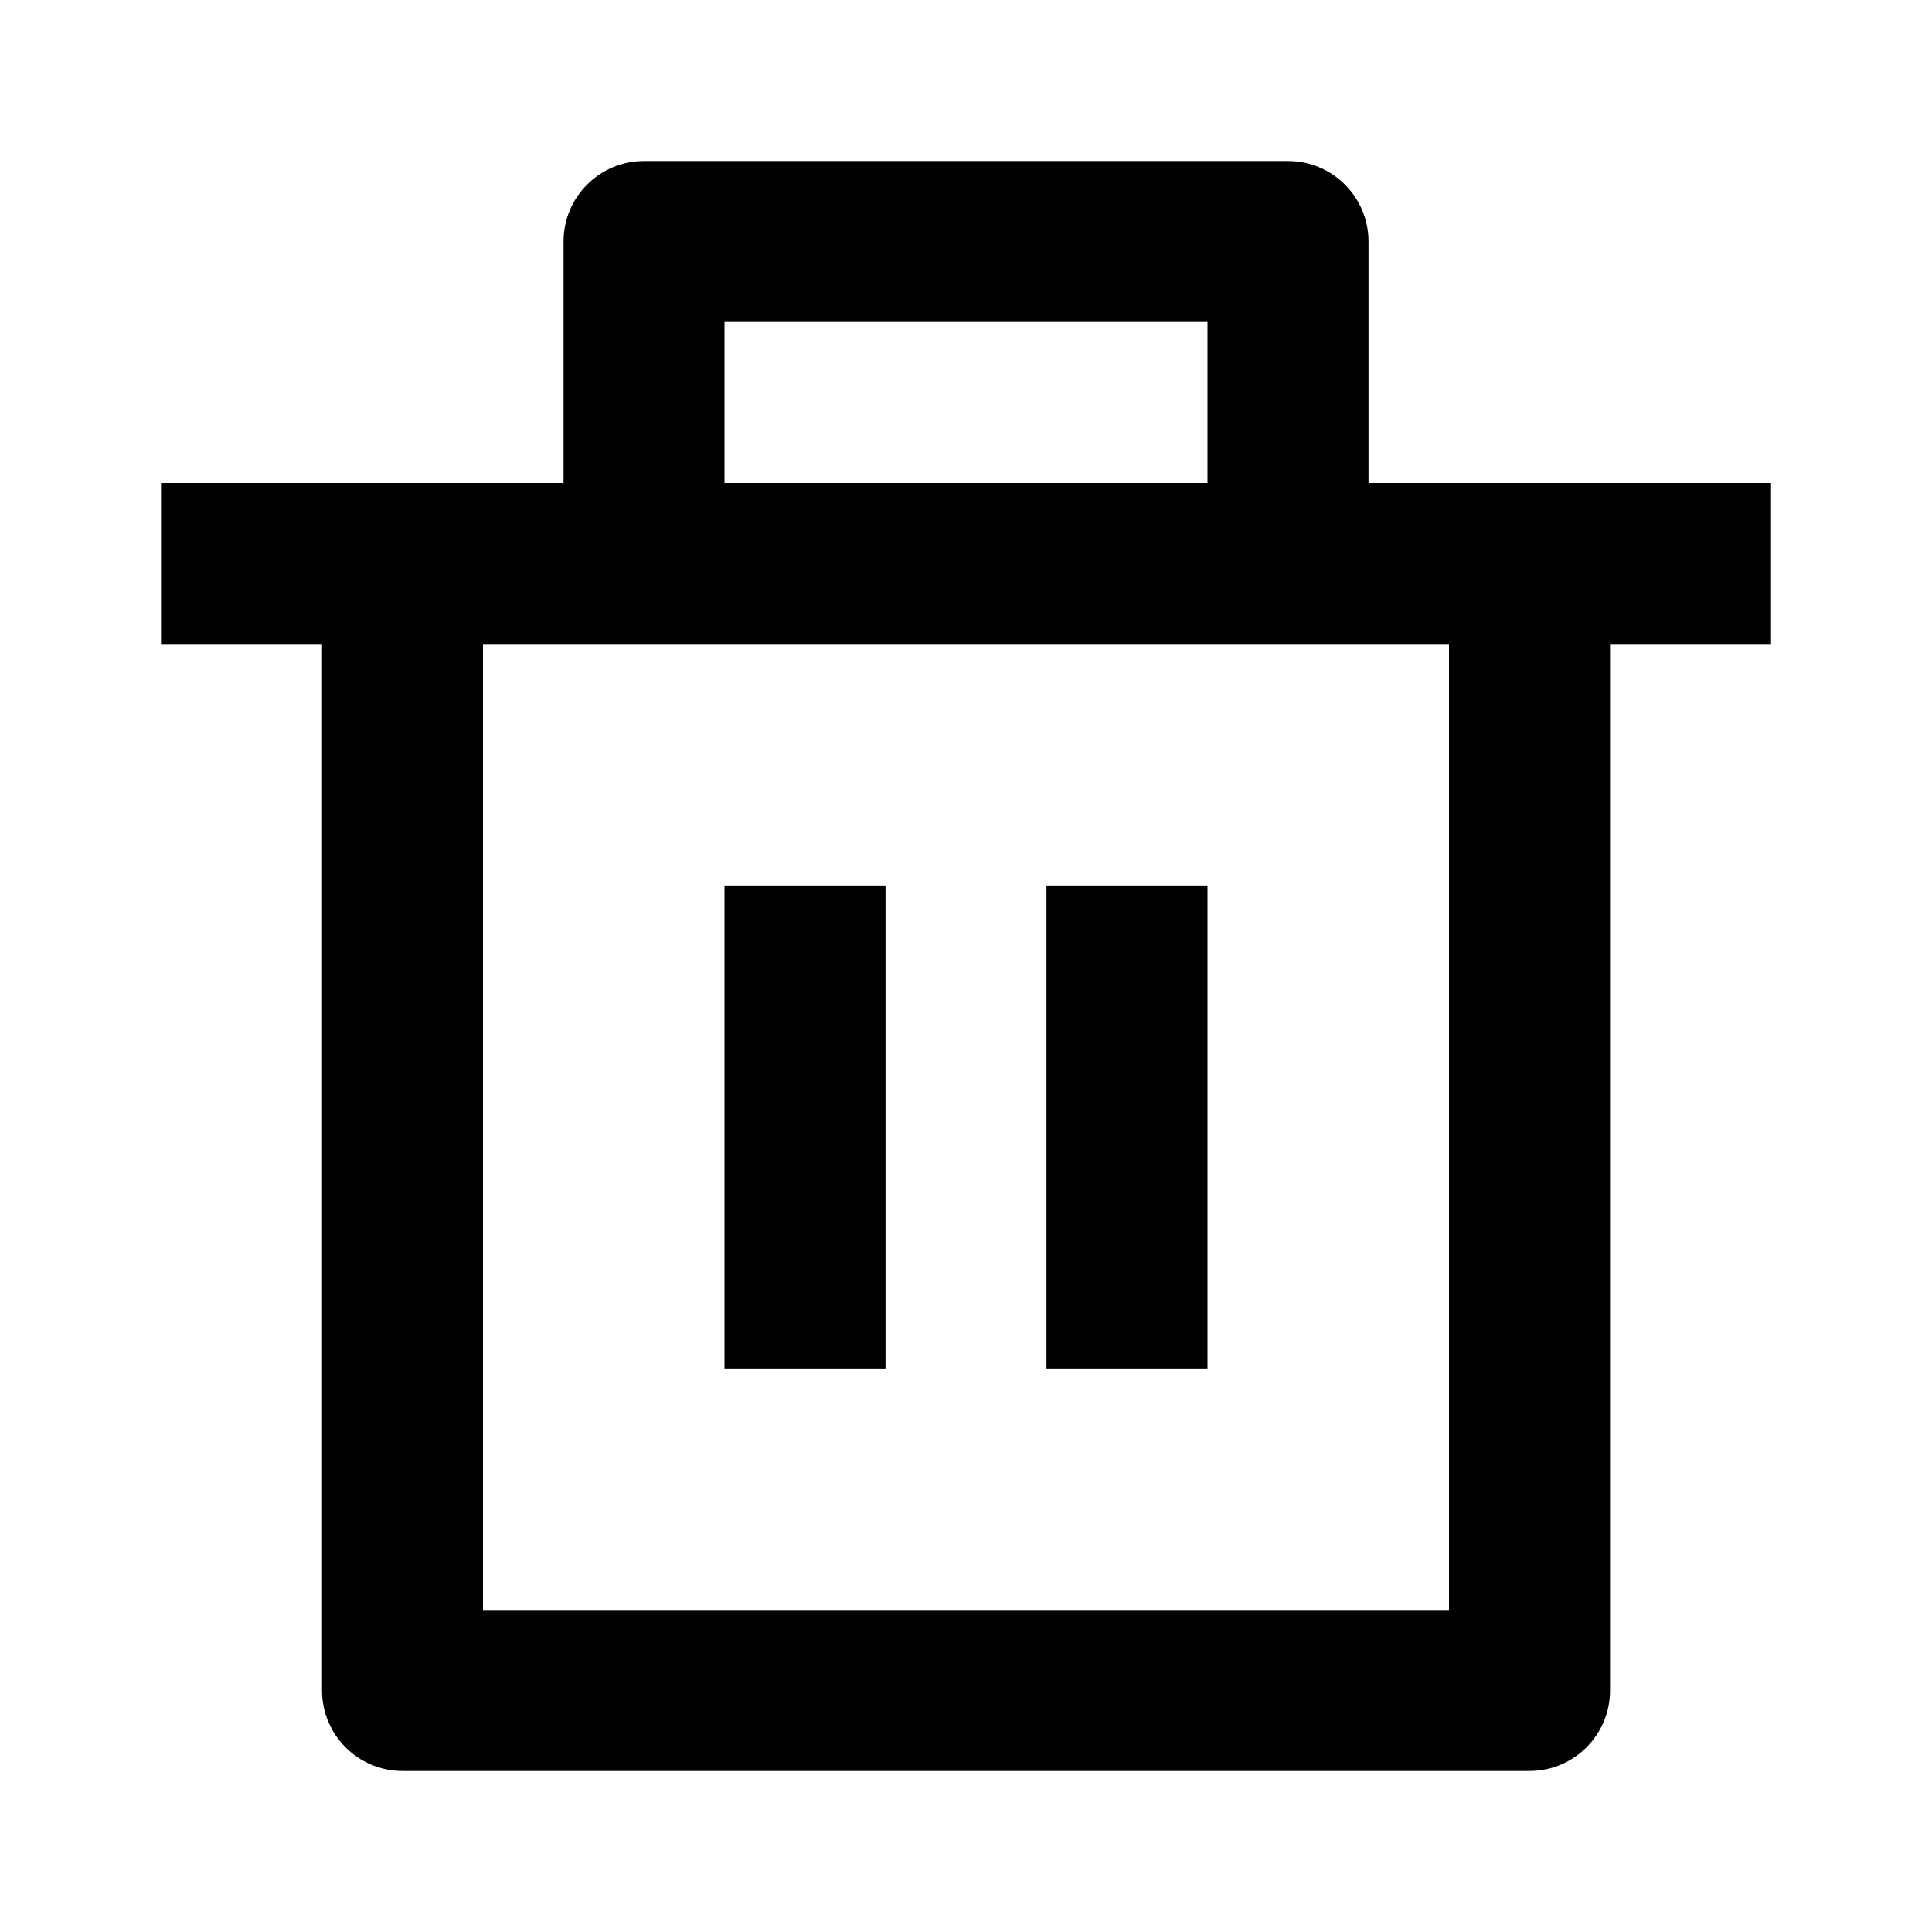 <!-- Generated by IcoMoon.io -->
<svg version="1.1" xmlns="http://www.w3.org/2000/svg" width="32" height="32" viewBox="0 0 32 32">
<title>remove</title>
<path d="M22.667 8h6.667v2.667h-2.667v17.333c0 0.736-0.597 1.333-1.333 1.333h-18.667c-0.736 0-1.333-0.597-1.333-1.333v-17.333h-2.667v-2.667h6.667v-4c0-0.736 0.597-1.333 1.333-1.333h10.667c0.736 0 1.333 0.597 1.333 1.333v4zM24 10.667h-16v16h16v-16zM12 14.667h2.667v8h-2.667v-8zM17.333 14.667h2.667v8h-2.667v-8zM12 5.333v2.667h8v-2.667h-8z"></path>
</svg>
